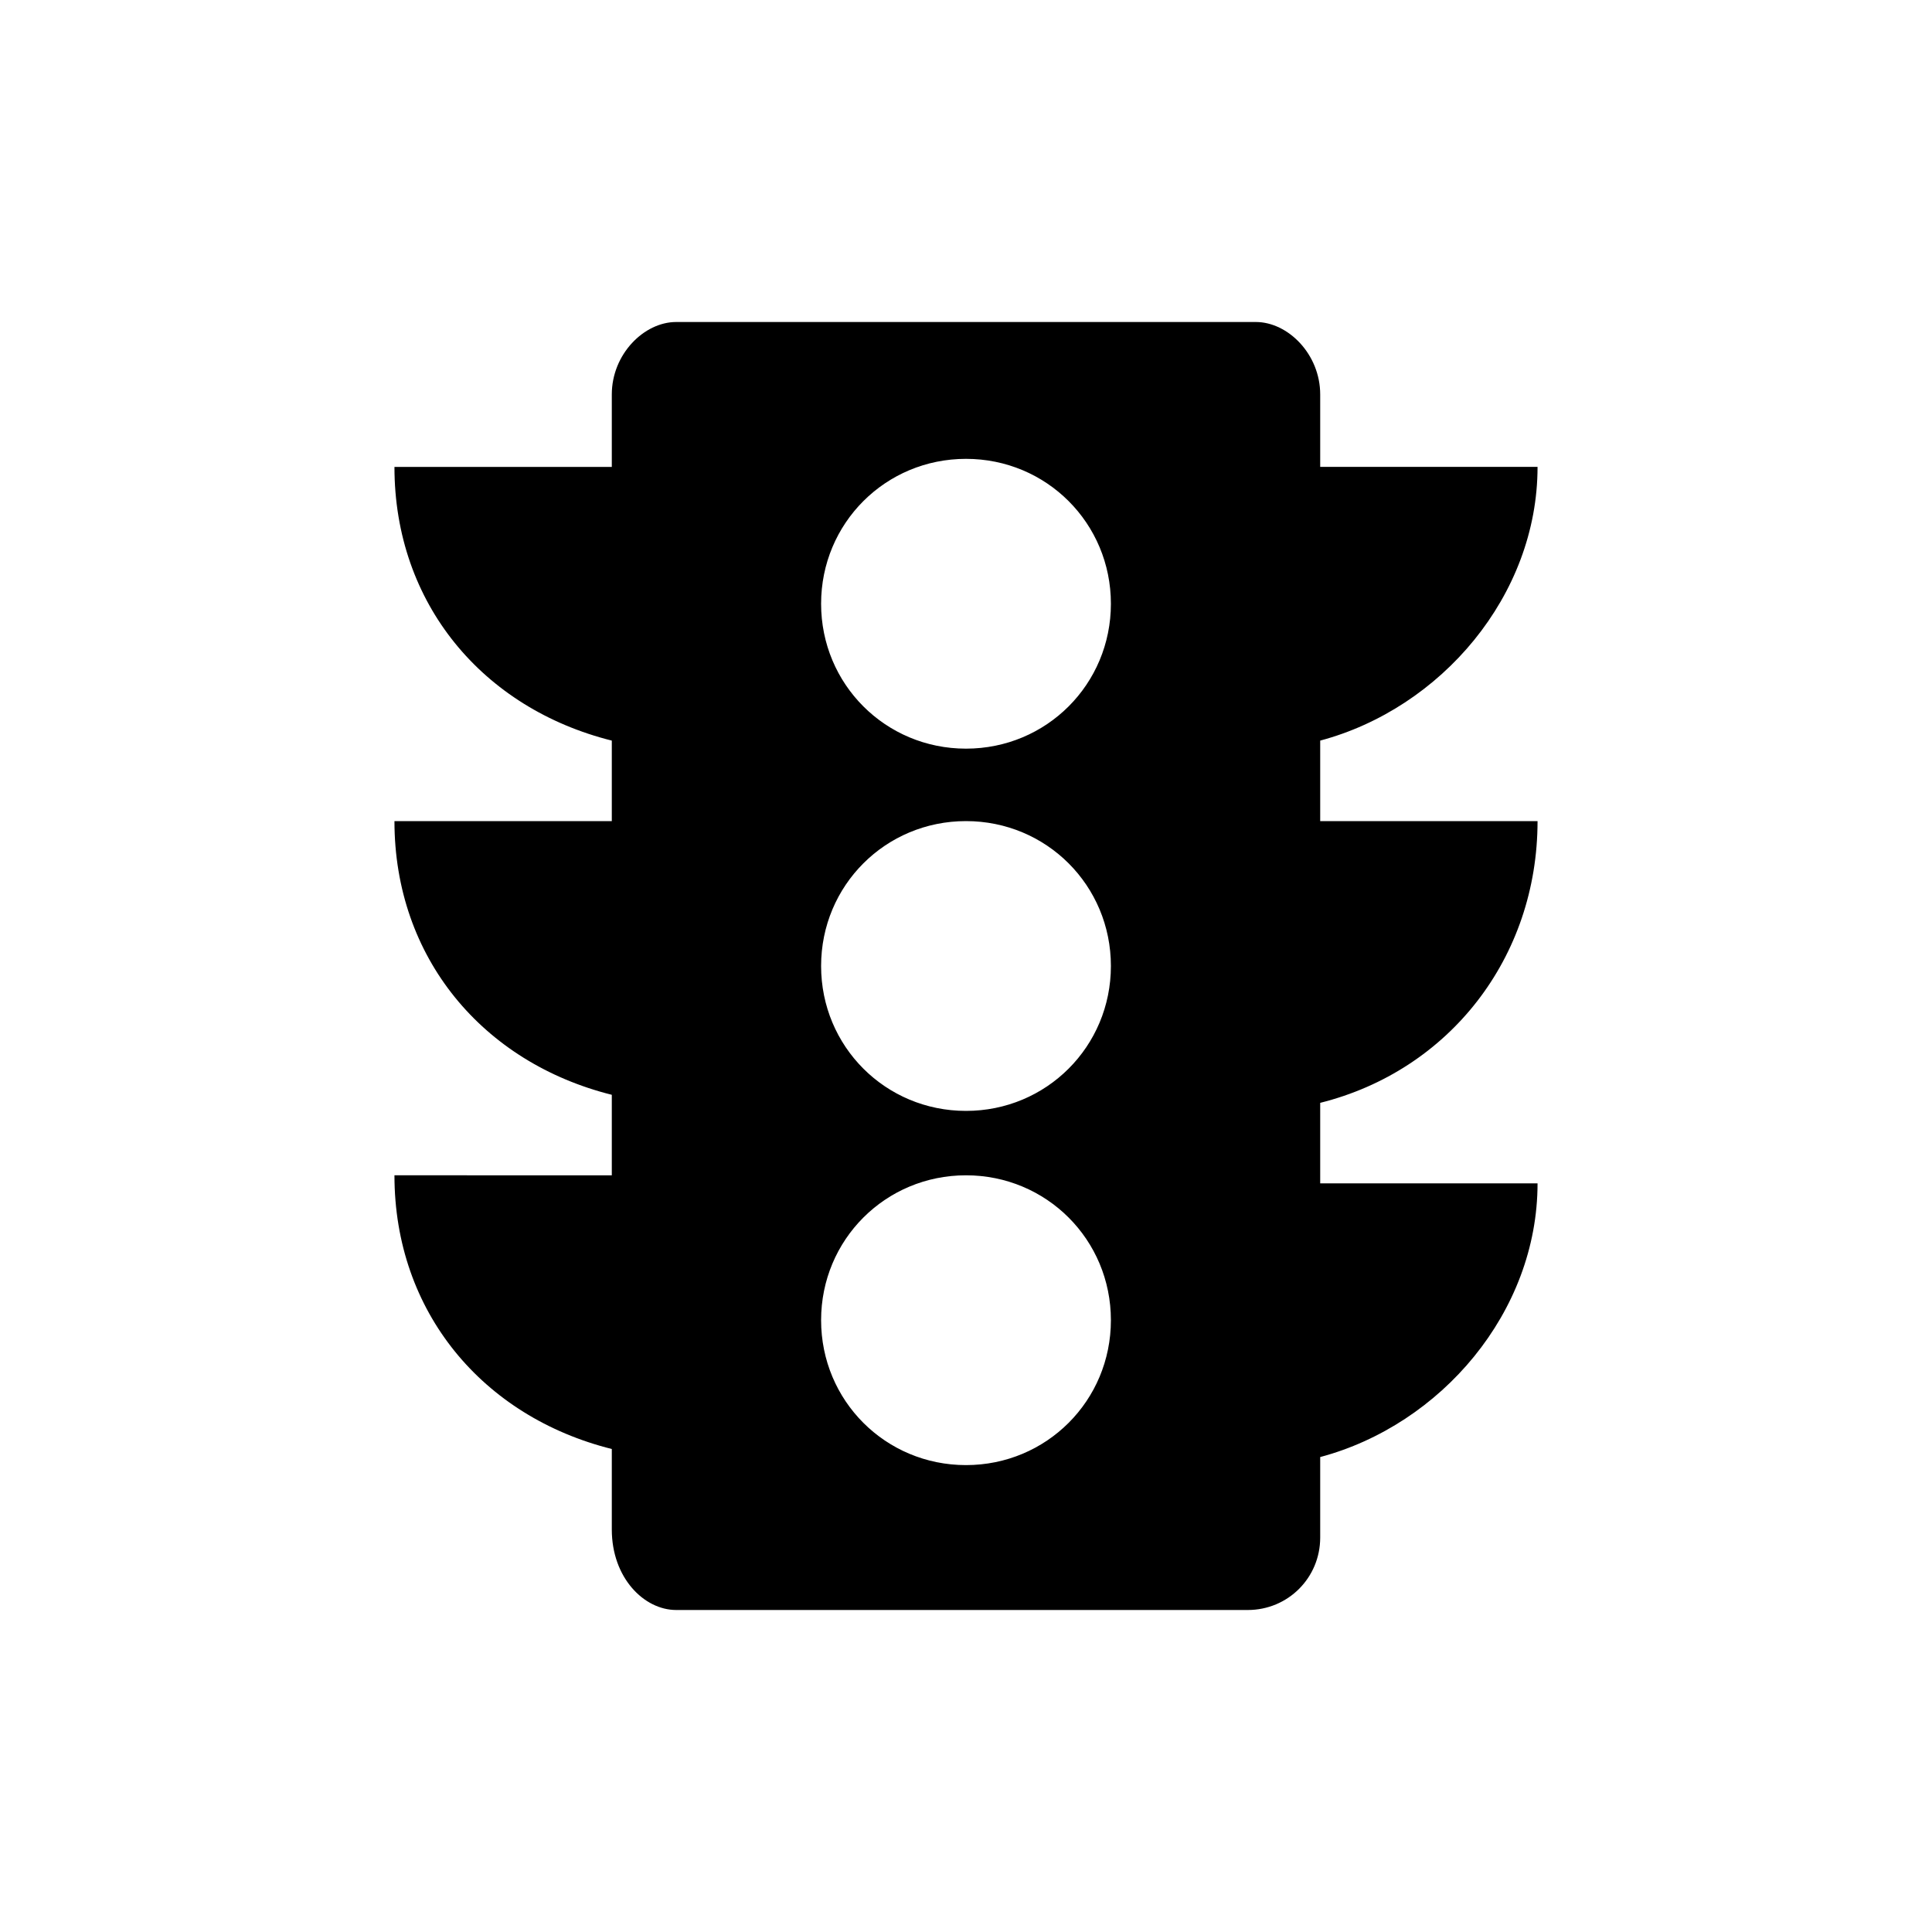 <?xml version="1.0" encoding="UTF-8"?>
<!-- Generator: Adobe Illustrator 20.1.0, SVG Export Plug-In . SVG Version: 6.00 Build 0)  -->
<svg  fill="#000000" version="1.1" id="Capa_1" xmlns="http://www.w3.org/2000/svg" xmlns:xlink="http://www.w3.org/1999/xlink" x="0px" y="0px" viewBox="0 0 24 24" style="enable-background:new 0 0 24 24;" xml:space="preserve">
<style type="text/css">
	<!--.st0{fill:#757575;}-->
	.st1{fill:none;}
</style>
<path class="st0" d="M19.1,10.2h-2.7v-1c1.5-0.4,2.7-1.8,2.7-3.4h-2.7V4.9C16.4,4.4,16,4,15.6,4H8.4C8,4,7.6,4.4,7.6,4.9v0.9H4.9  c0,1.7,1.1,3,2.7,3.4v1H4.9c0,1.7,1.1,3,2.7,3.4v1H4.9c0,1.7,1.1,3,2.7,3.4v1C7.6,19.6,8,20,8.4,20h7.1c0.5,0,0.9-0.4,0.9-0.9v-1  c1.5-0.4,2.7-1.8,2.7-3.4h-2.7v-1C18,13.3,19.1,11.9,19.1,10.2z M12,18.2c-1,0-1.8-0.8-1.8-1.8s0.8-1.8,1.8-1.8c1,0,1.8,0.8,1.8,1.8  S13,18.2,12,18.2z M12,13.8c-1,0-1.8-0.8-1.8-1.8s0.8-1.8,1.8-1.8c1,0,1.8,0.8,1.8,1.8S13,13.8,12,13.8z M12,9.3  c-1,0-1.8-0.8-1.8-1.8c0-1,0.8-1.8,1.8-1.8c1,0,1.8,0.8,1.8,1.8C13.8,8.5,13,9.3,12,9.3z"/>
<path class="st1" d="M0,0h24v24H0V0z"/>
</svg>